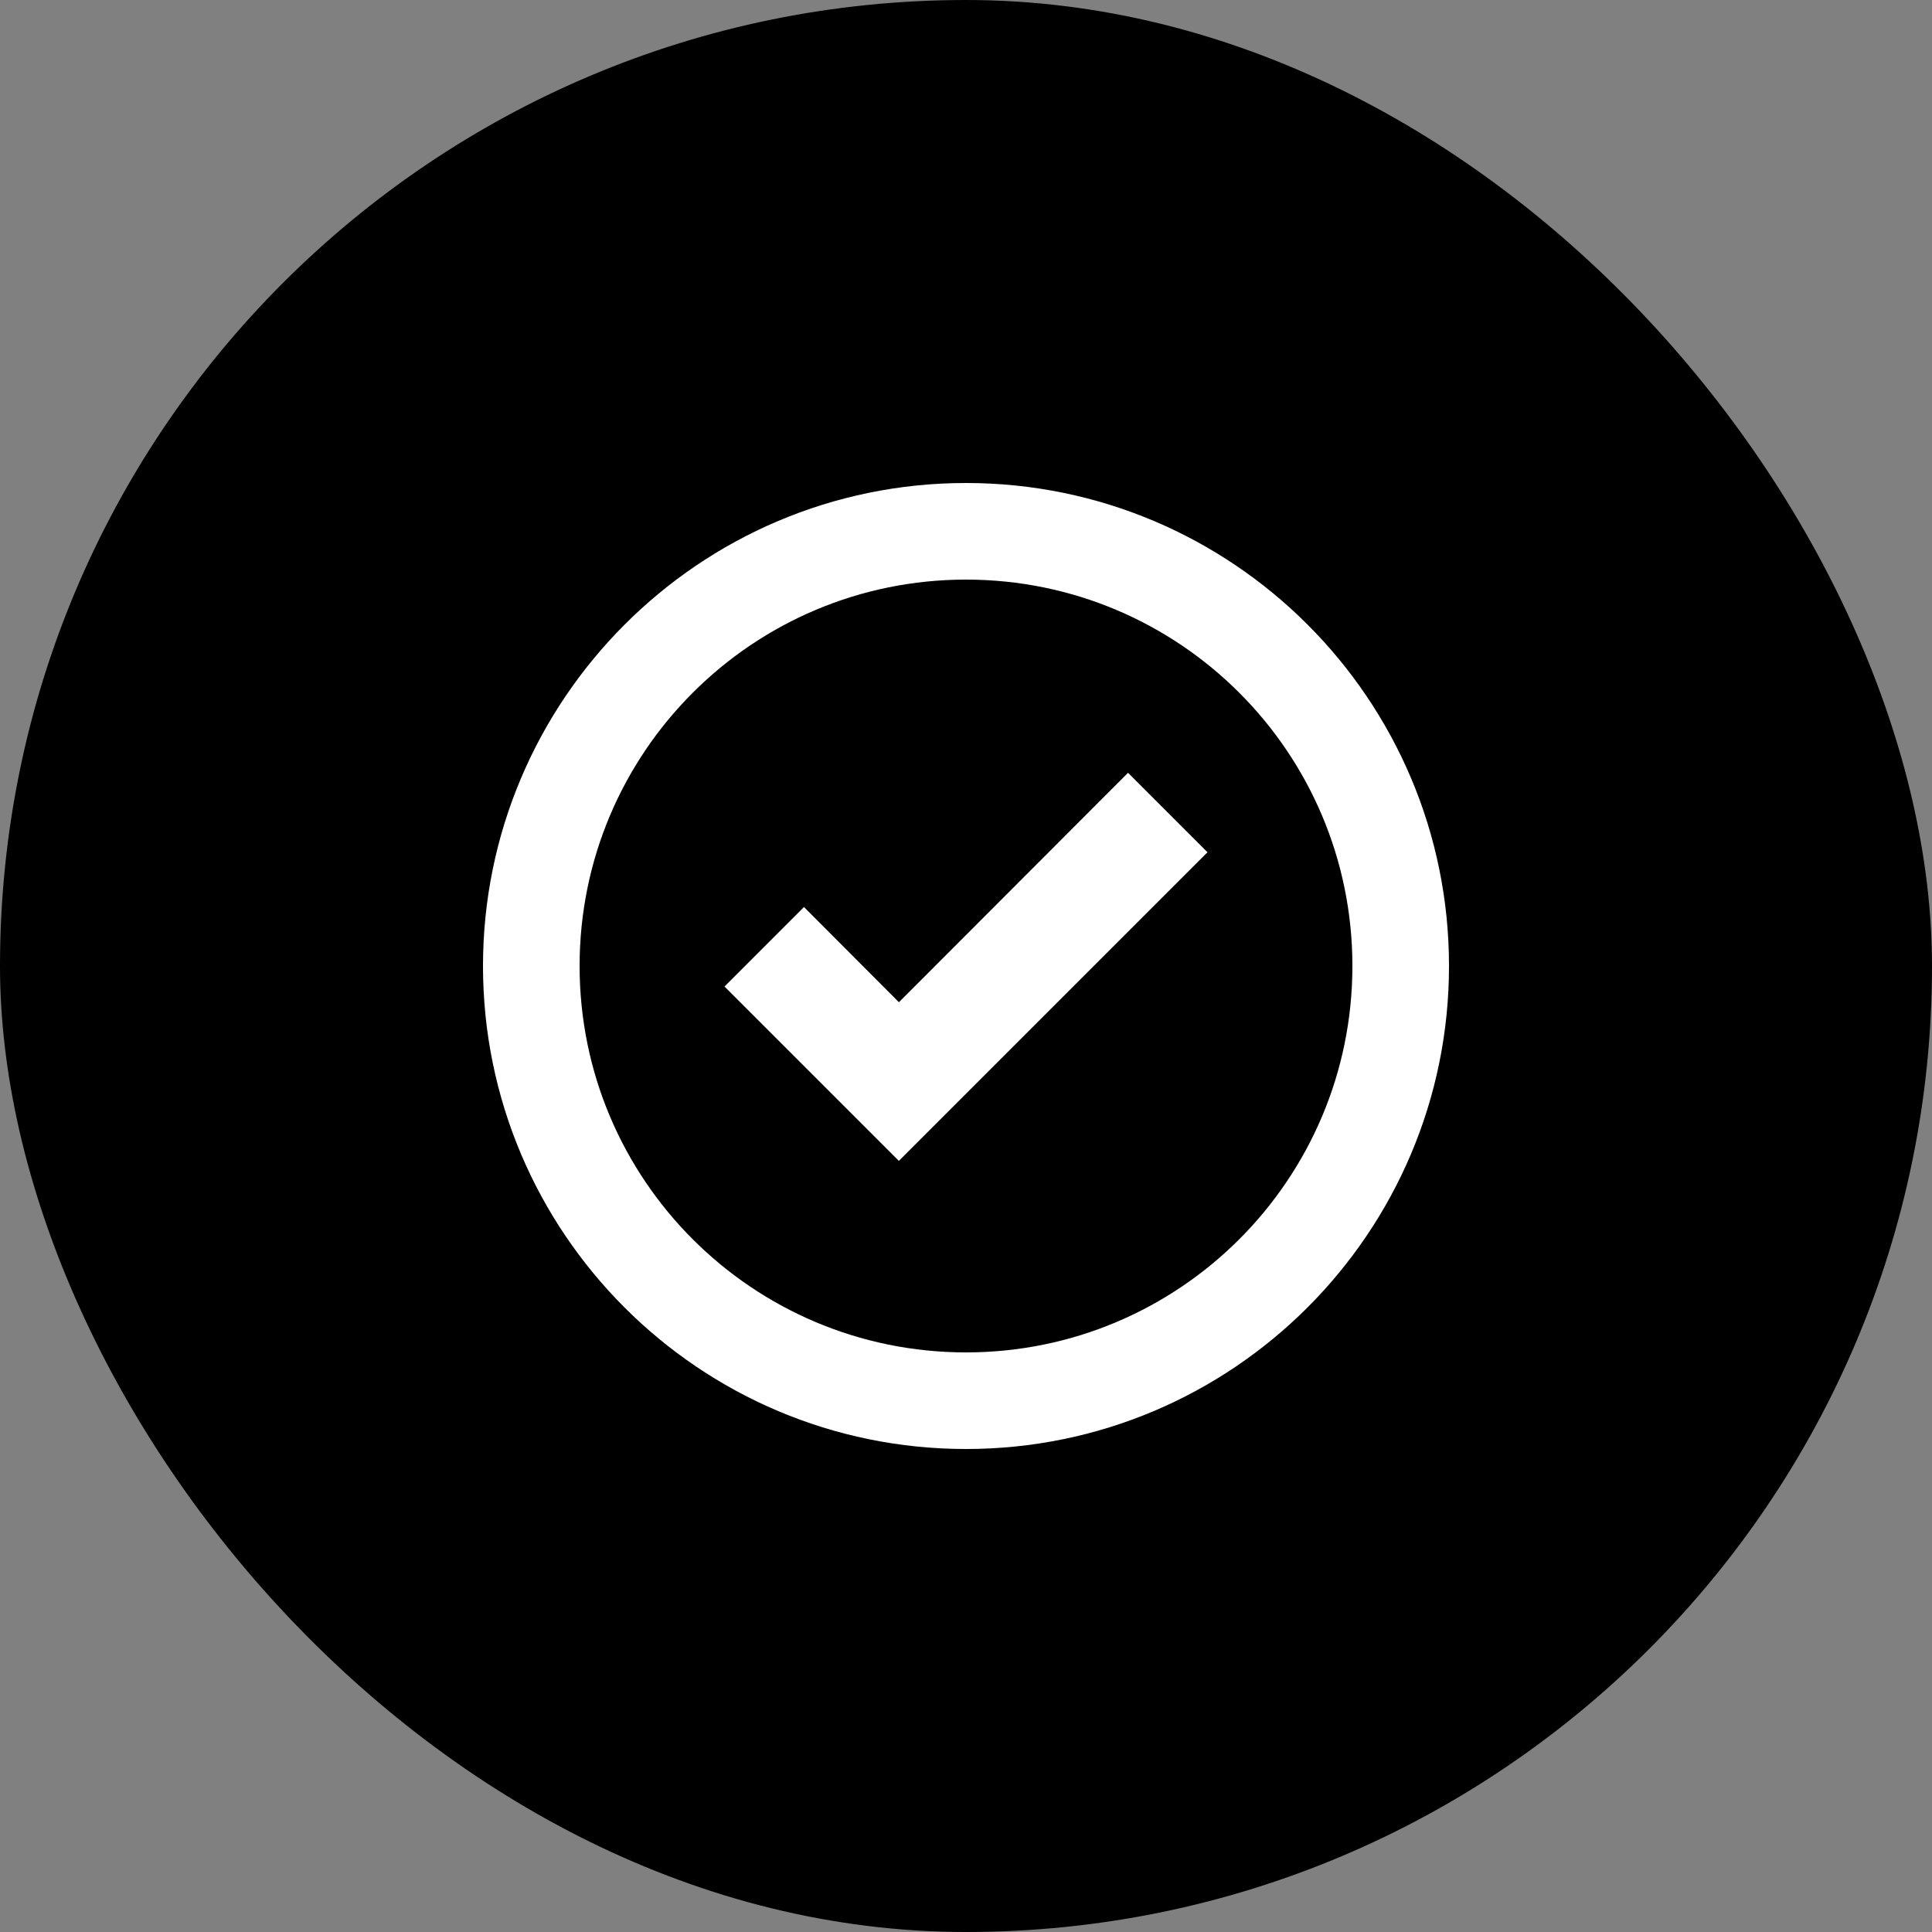 <svg width="40" height="40" viewBox="0 0 40 40" fill="none" xmlns="http://www.w3.org/2000/svg">
<rect x="0" y="0" width="40" height="40" fill="#808080" stroke="none"/>
<rect width="40" height="40" rx="20" fill="black"/>
<path d="M20 10C14.47 10 10 14.5 10 20C10 25.52 14.48 30 20 30C25.52 30 30 25.52 30 20C30 14.48 25.52 10 20 10ZM20 28C15.58 28 12 24.42 12 20C12 15.58 15.58 12 20 12C24.42 12 28 15.58 28 20C28 24.42 24.42 28 20 28Z" fill="white"/>
<path fill-rule="evenodd" clip-rule="evenodd" d="M18.61 24.035L15 20.425L16.645 18.779L18.611 20.75L23.355 16L25 17.645L18.61 24.035Z" fill="white"/>
</svg>
